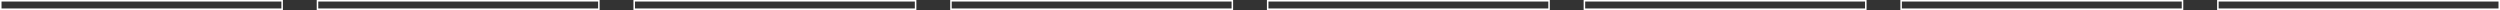 <?xml version="1.0" encoding="UTF-8"?>
<svg id="Layer_1" data-name="Layer 1" xmlns="http://www.w3.org/2000/svg" viewBox="0 0 814.28 3.25">
  <rect x="0" y="0" width="814.28" height="3.25" fill="#333333" stroke="none"/>
  <defs>
    <style>
      .cls-1 {
        fill: none;
        stroke: #fff;
        stroke-miterlimit: 10;
        stroke-width: .5px;
      }
    </style>
  </defs>
  <rect class="cls-1" x=".25" y=".25" width="91.65" height="2.75"/>
  <rect class="cls-1" x="103.41" y=".25" width="91.65" height="2.75"/>
  <rect class="cls-1" x="206.57" y=".25" width="91.65" height="2.75"/>
  <rect class="cls-1" x="309.74" y=".25" width="91.65" height="2.75"/>
  <rect class="cls-1" x="412.9" y=".25" width="91.65" height="2.75"/>
  <rect class="cls-1" x="516.06" y=".25" width="91.65" height="2.75"/>
  <rect class="cls-1" x="619.22" y=".25" width="91.65" height="2.75"/>
  <rect class="cls-1" x="722.39" y=".25" width="91.65" height="2.75"/>
</svg>